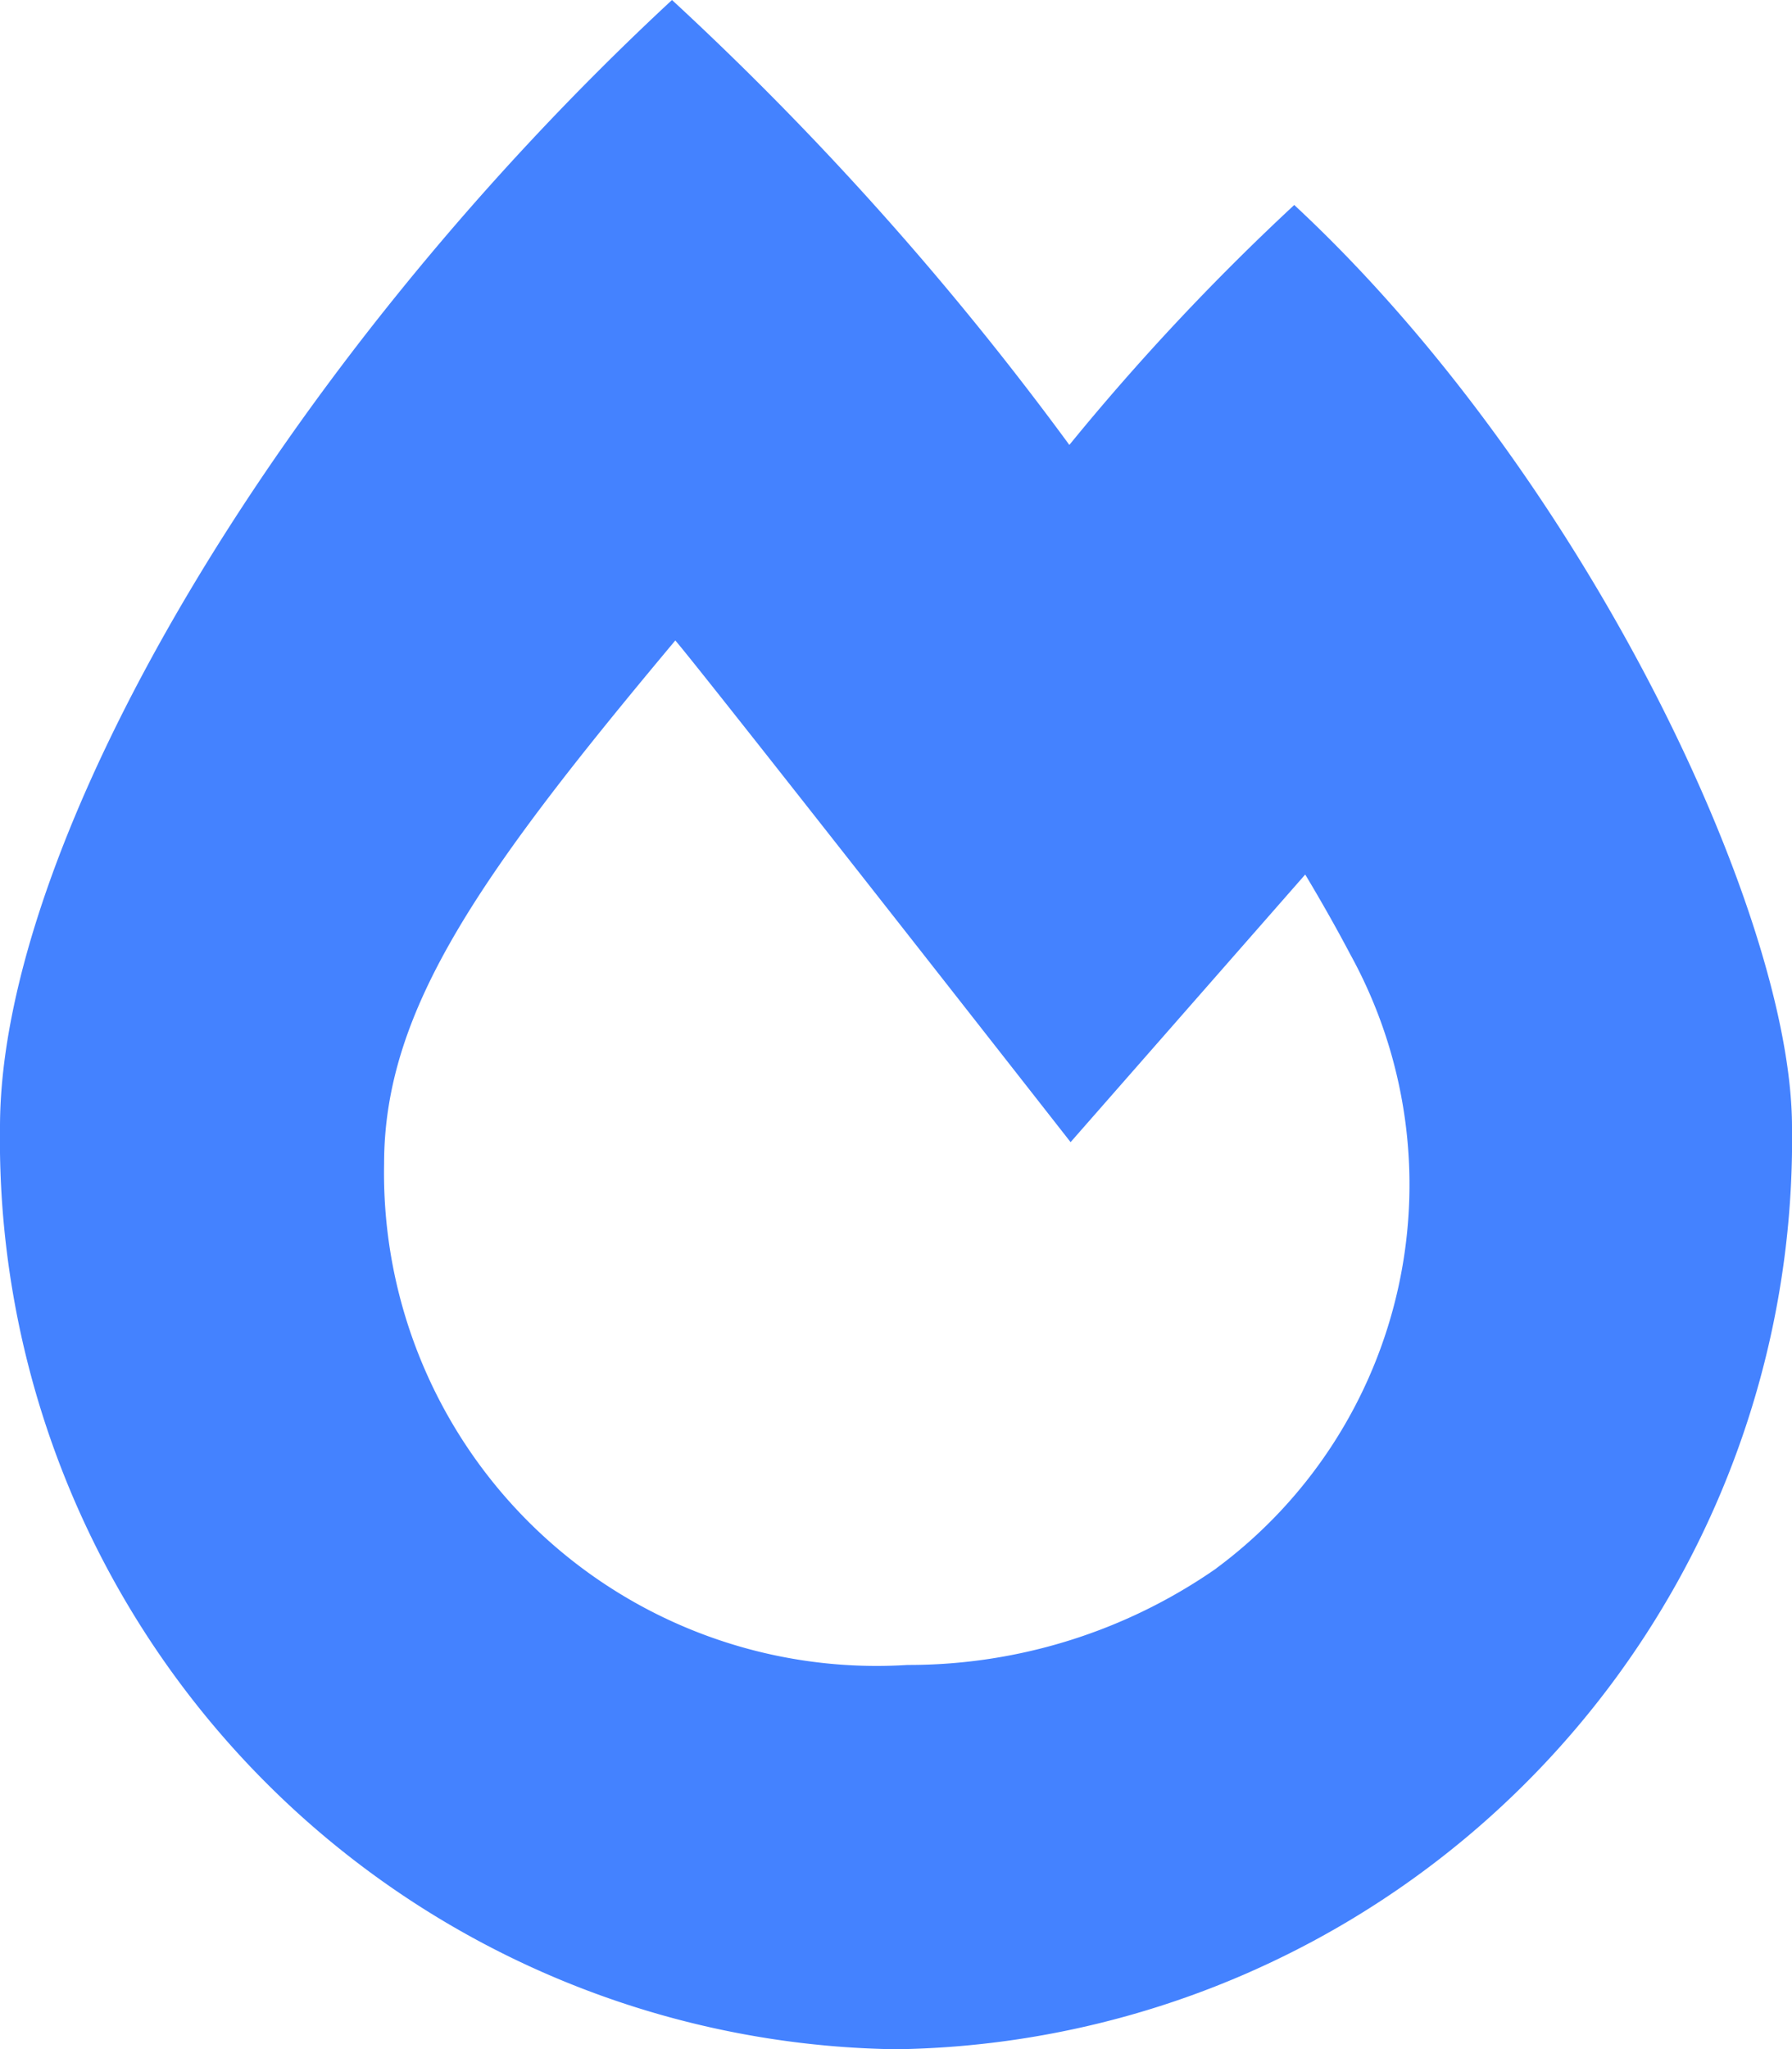 <svg xmlns="http://www.w3.org/2000/svg" width="12.984" height="14.839" viewBox="0 0 12.984 14.839">
  <path id="Icon_awesome-fire-alt" data-name="Icon awesome-fire-alt" d="M9.378,1.484A17.314,17.314,0,0,0,7.748,3.222,22.487,22.487,0,0,0,4.869,0C2.021,2.642,0,6.085,0,8.162a6.587,6.587,0,0,0,6.492,6.678,6.587,6.587,0,0,0,6.492-6.678c0-1.544-1.507-4.728-3.607-6.678Zm-.564,9.873a3.9,3.9,0,0,1-2.238.7,3.569,3.569,0,0,1-3.793-3.63c0-1.119.7-2.105,2.11-3.789.2.231,2.864,3.633,2.864,3.633l1.7-1.938c.12.2.229.393.327.579A3.457,3.457,0,0,1,8.813,11.357Z" fill="#4482FF"/>
</svg>
